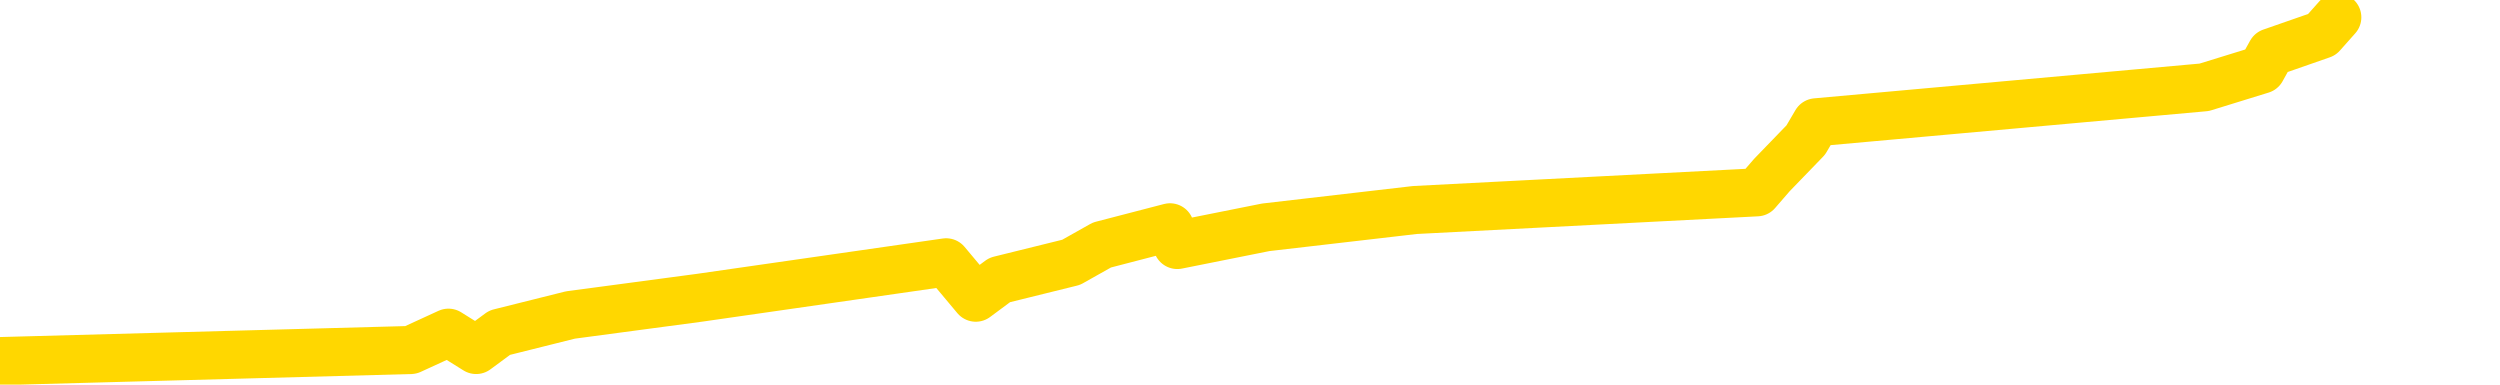 <svg xmlns="http://www.w3.org/2000/svg" version="1.1" viewBox="0 0 6500 1000">
	<path fill="none" stroke="gold" stroke-width="125" stroke-linecap="round" stroke-linejoin="round" d="M0 1229  L-29146 1229 L-28734 1138 L-28510 1184 L-28453 1138 L-28415 1047 L-28231 956 L-27740 865 L-27447 819 L-27135 774 L-26901 682 L-26848 591 L-26788 500 L-26635 455 L-26595 409 L-26462 364 L-26170 409 L-25629 364 L-25019 272 L-24971 364 L-24331 272 L-24297 318 L-23772 227 L-23639 181 L-23249 0 L-22921 -91 L-22804 -182 L-22592 -91 L-21875 -137 L-21306 -182 L-21198 -228 L-21024 -319 L-20802 -410 L-20401 -456 L-20375 -547 L-19447 -638 L-19360 -729 L-19277 -820 L-19207 -911 L-18910 -957 L-18758 -1002 L-16868 -729 L-16767 -866 L-16505 -957 L-16211 -866 L-16070 -957 L-15821 -1002 L-15785 -1048 L-15627 -1139 L-15164 -1184 L-14910 -1276 L-14698 -1321 L-14447 -1367 L-14098 -1458 L-13171 -1549 L-13077 -1640 L-12666 -1686 L-11495 -1731 L-10306 -1822 L-10214 -1913 L-10187 -2005 L-9921 -2141 L-9622 -2232 L-9493 -2278 L-9455 -2369 L-8641 -2050 L-8257 -2096 L-7196 -2187 L-7135 -2232 L-6870 1457 L-6399 1411 L-6206 1320 L-5943 1275 L-5606 1229 L-5470 1275 L-5015 1138 L-4271 1092 L-4254 1001 L-4089 956 L-4021 1047 L-3504 1001 L-2476 910 L-2280 819 L-1791 865 L-1429 819 L-1020 910 L-635 956 L1068 910 L1166 865 L1238 910 L1299 865 L1483 819 L1820 774 L2460 682 L2537 774 L2599 728 L2785 682 L2865 637 L3042 591 L3061 637 L3291 591 L3679 546 L4568 500 L4607 455 L4695 364 L4722 318 L5731 227 L5880 181 L5905 136 L6037 90 L6077 45" />
</svg>

